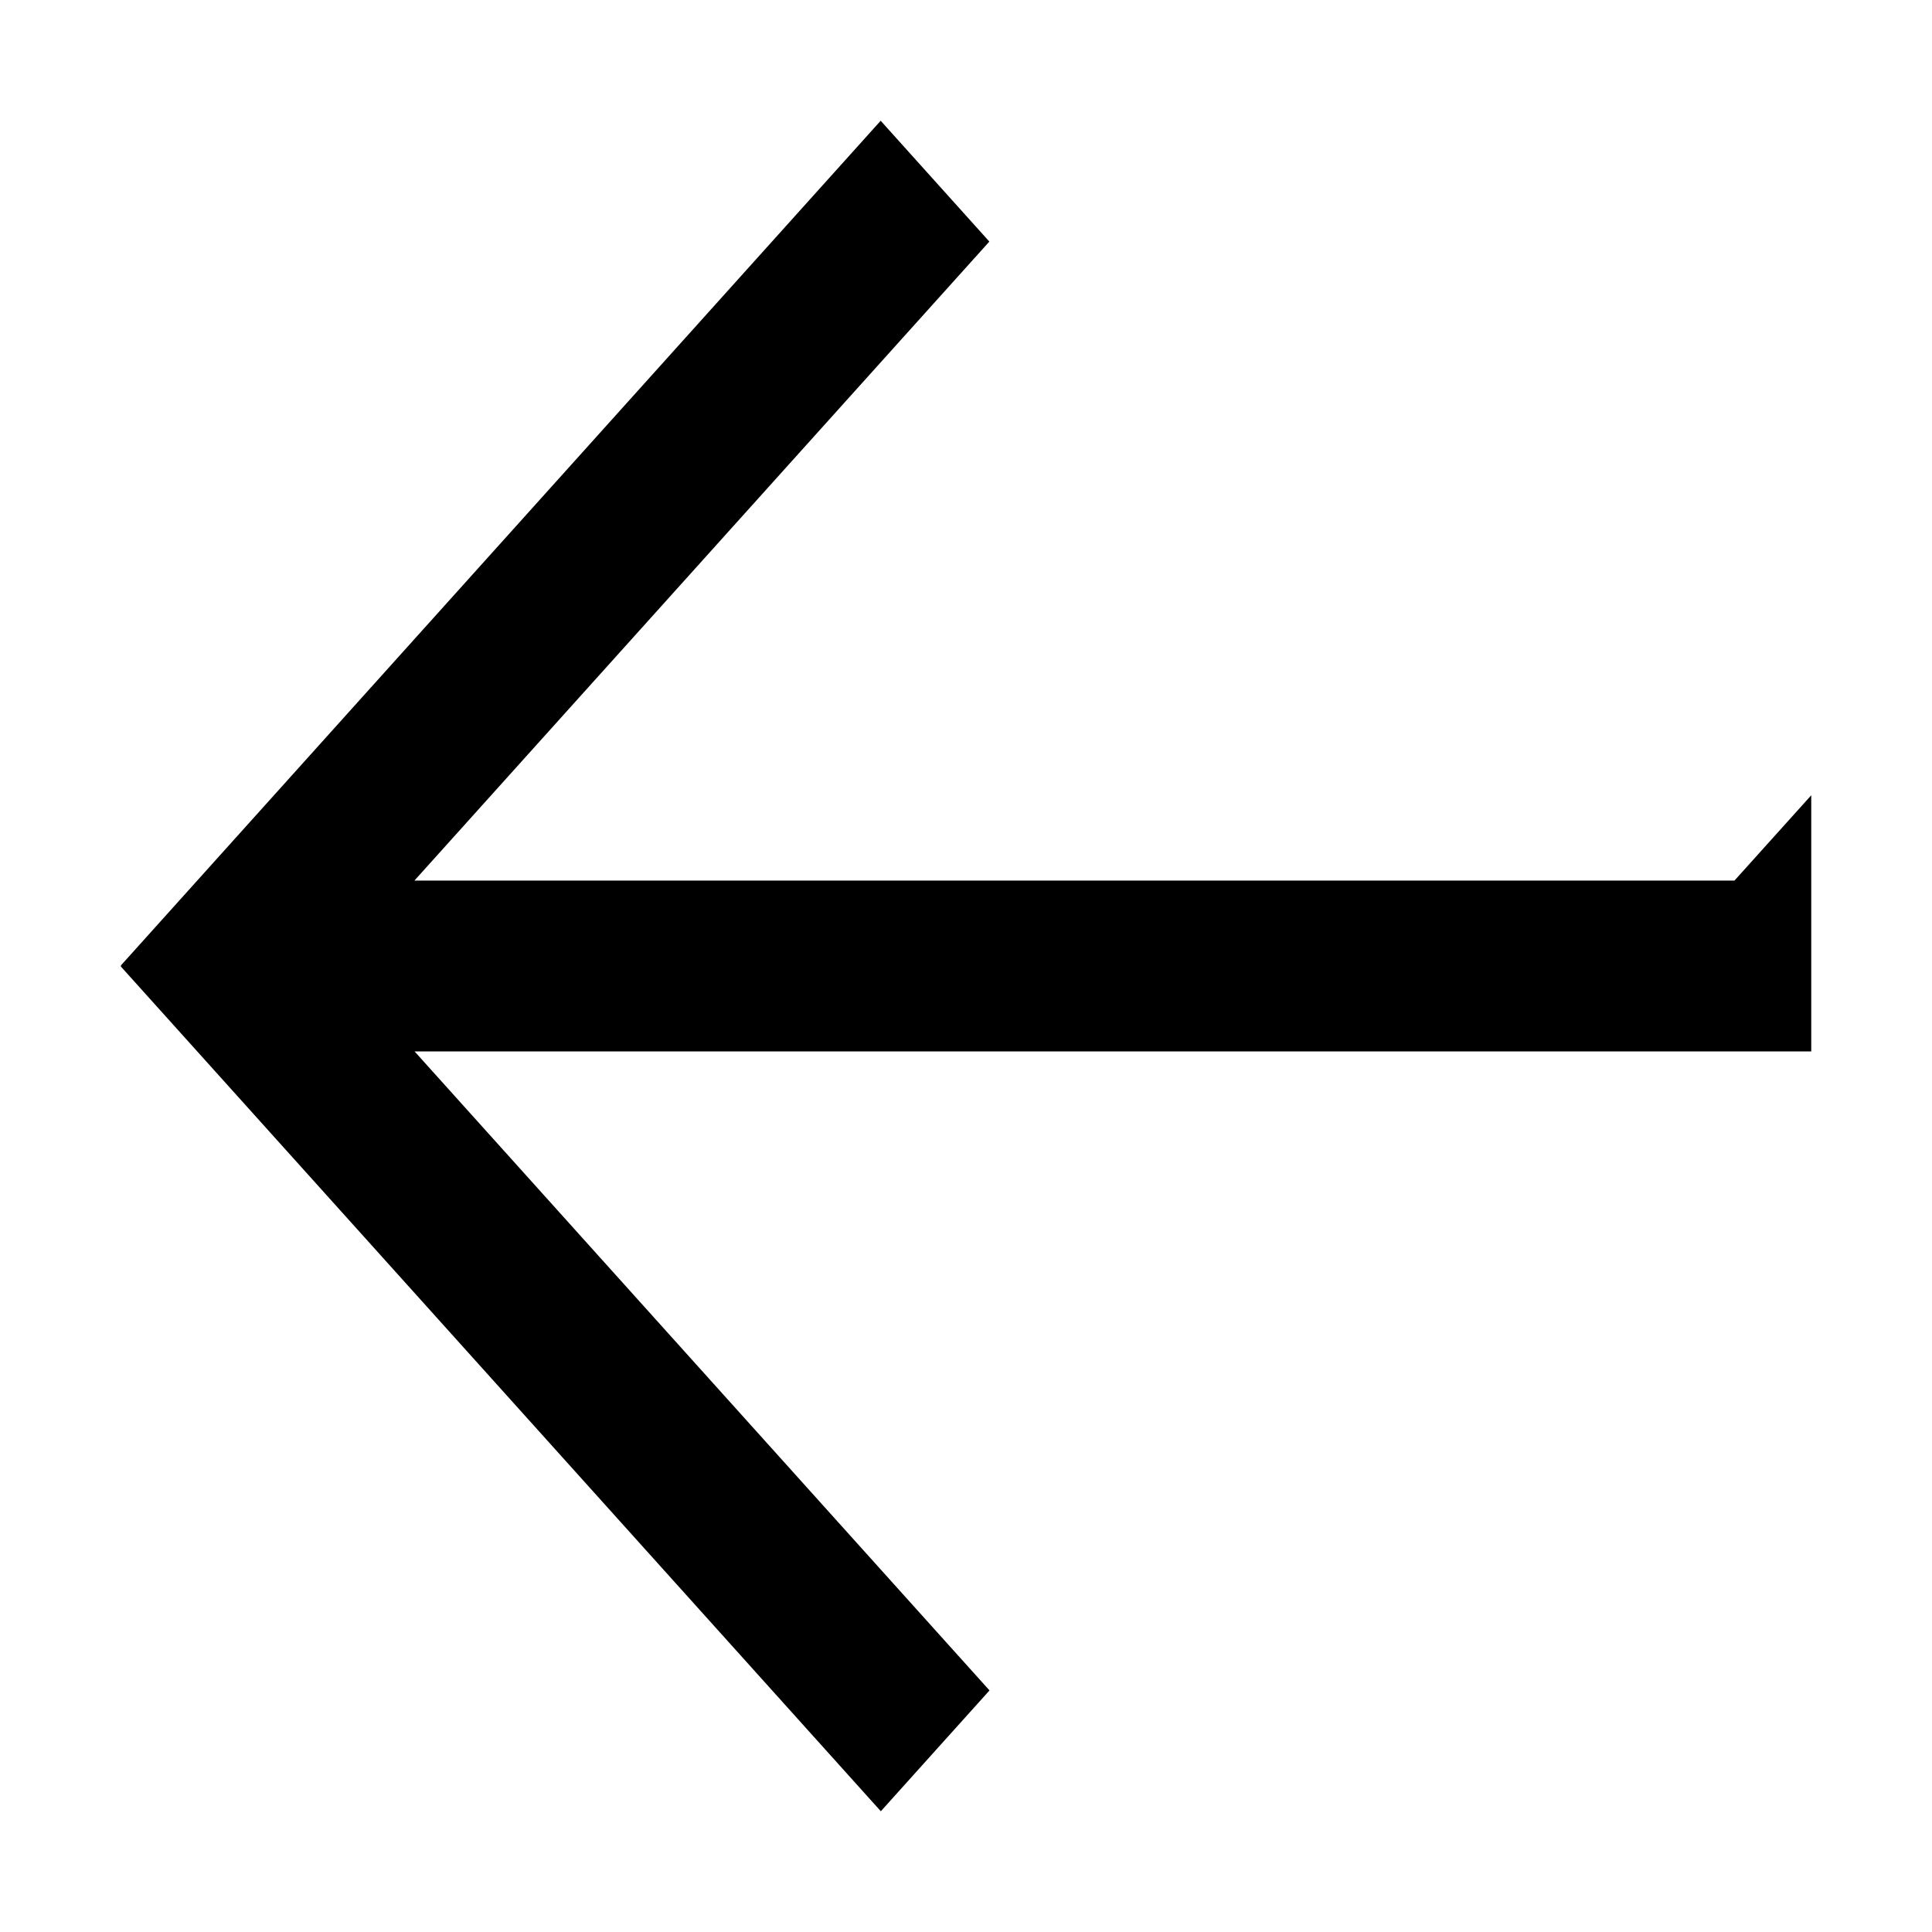 <svg width="24" height="24" viewBox="0 0 24 24" fill="#000000" xmlns="http://www.w3.org/2000/svg">
<path d="M21.543 10.939H5.148L12.29 3.001L10.94 1.5L1.5 11.995L1.505 12L1.5 12.005L10.942 22.5L12.292 20.999L5.15 13.061H22.5V10.939V9.879C22.183 10.231 21.863 10.587 21.546 10.939H21.543Z" />
</svg>

